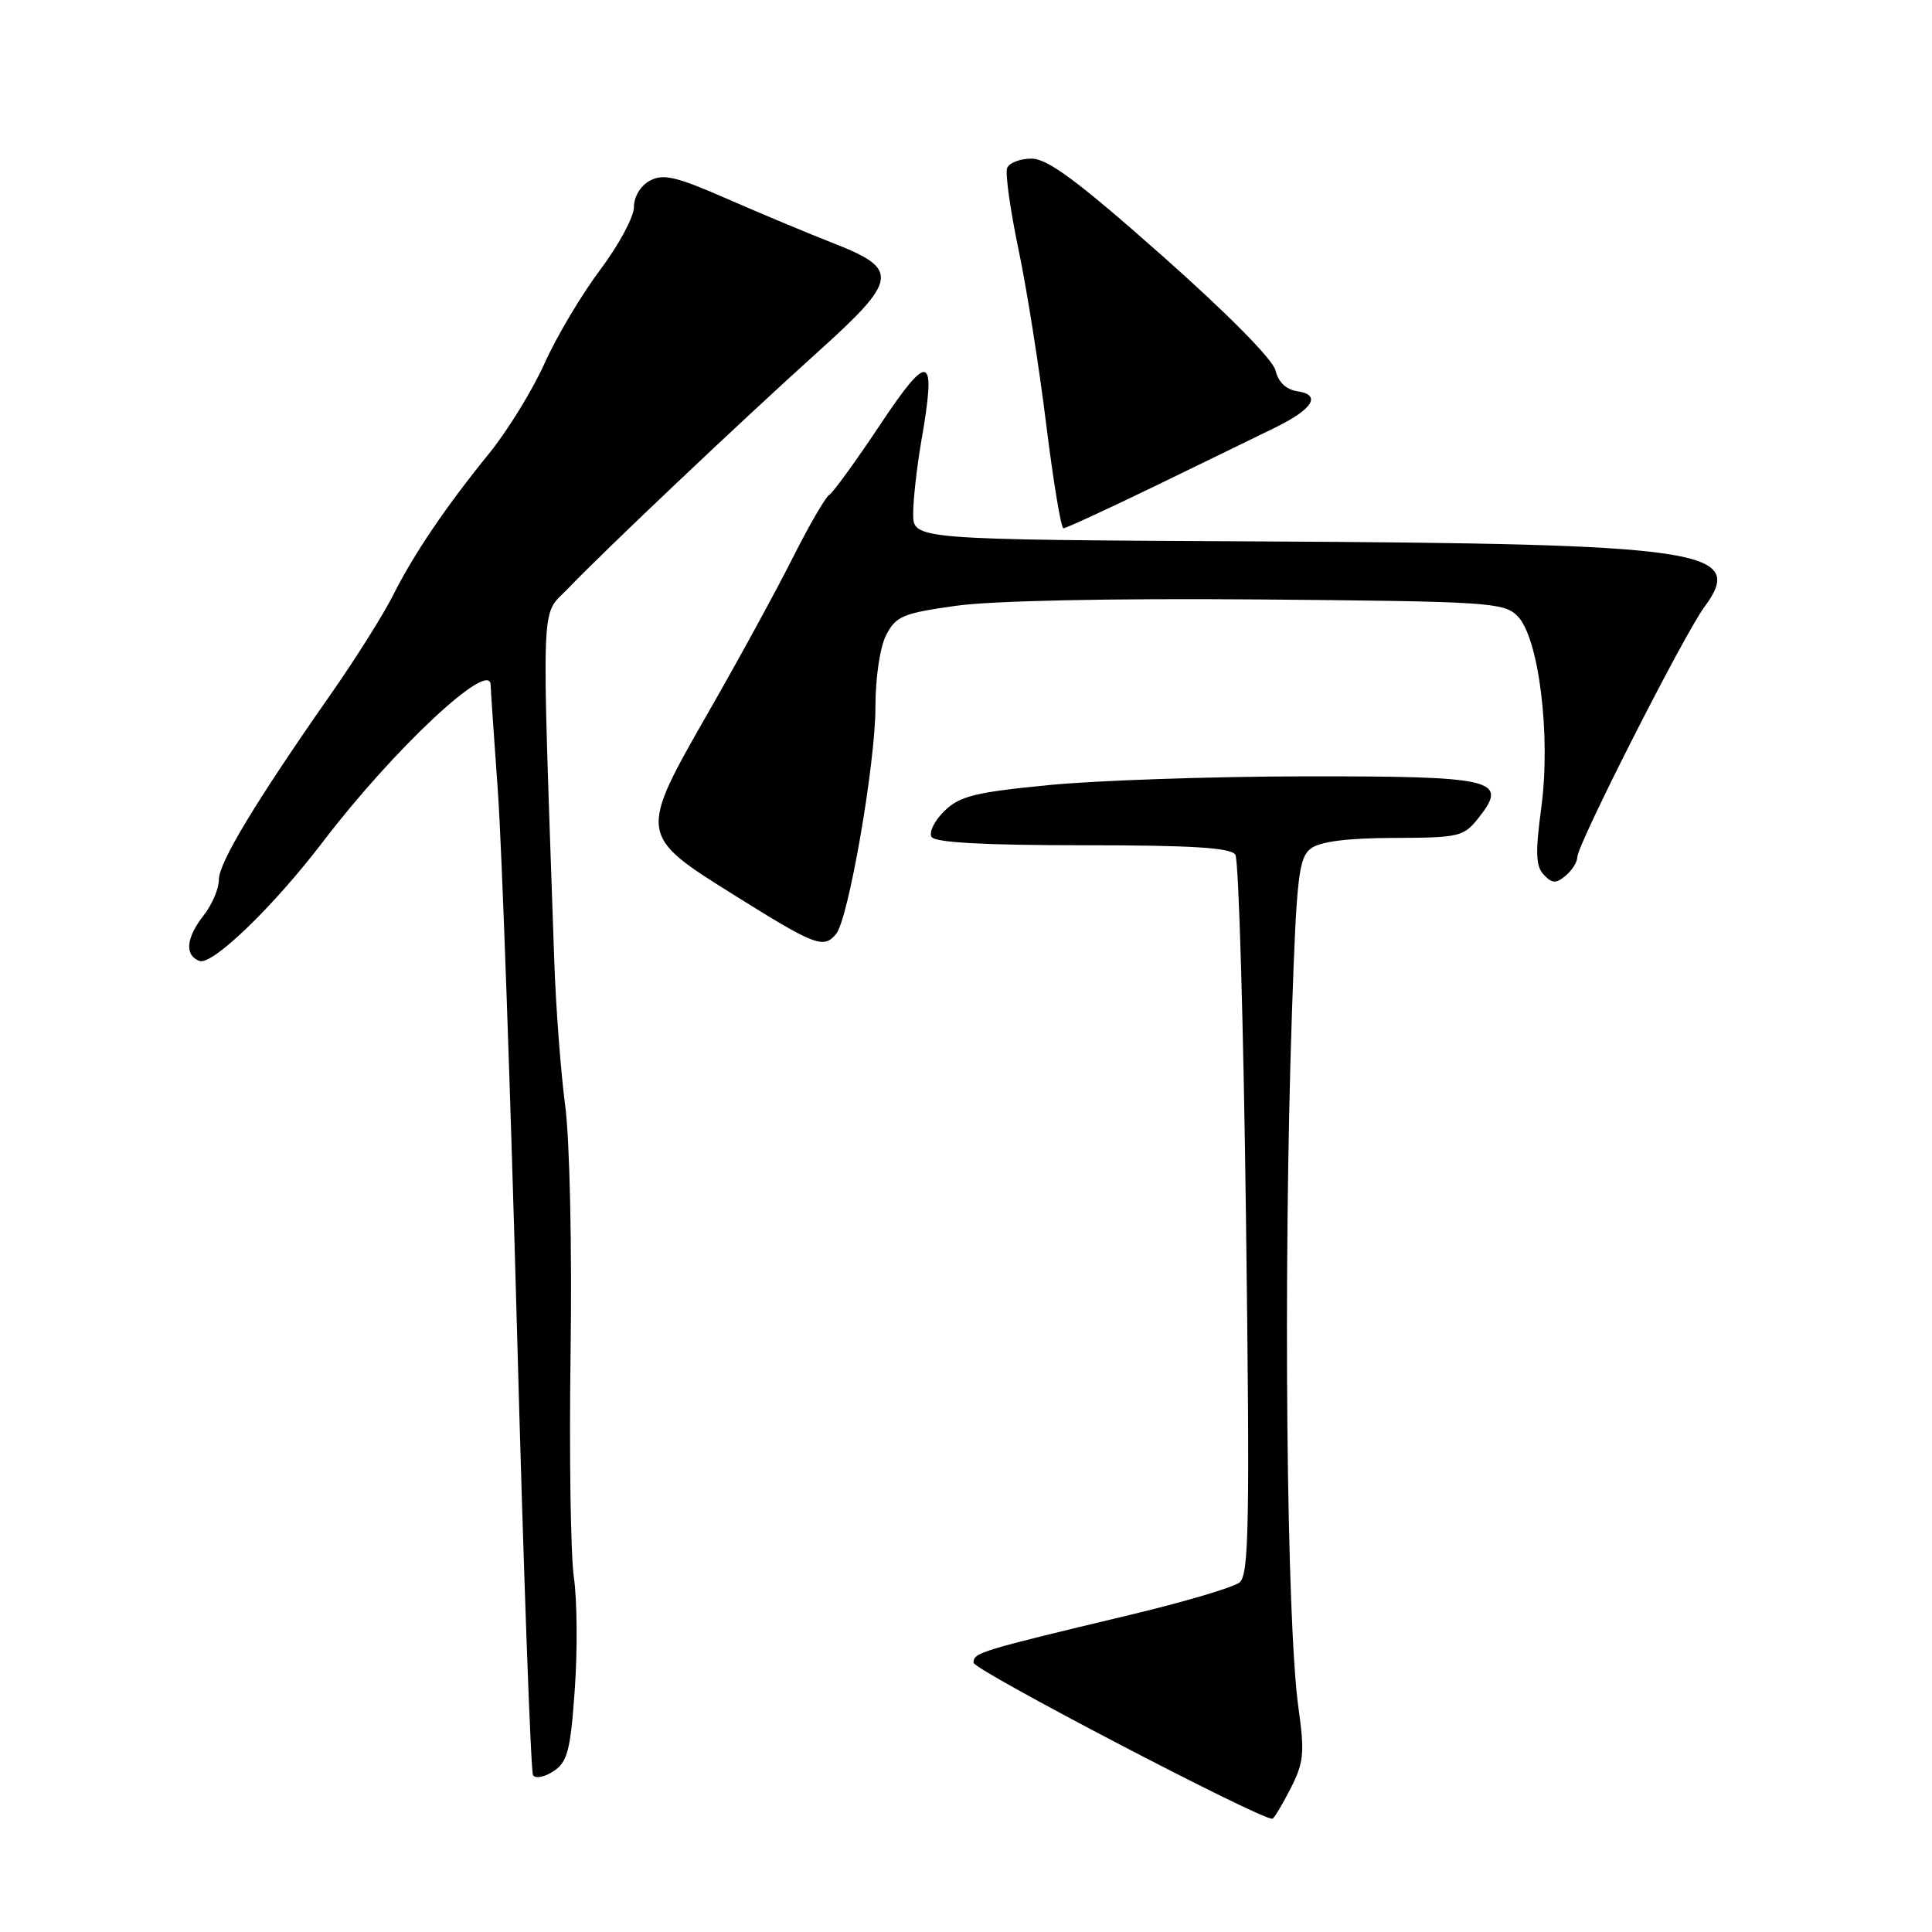 <?xml version="1.0" encoding="UTF-8" standalone="no"?>
<!DOCTYPE svg PUBLIC "-//W3C//DTD SVG 1.1//EN" "http://www.w3.org/Graphics/SVG/1.1/DTD/svg11.dtd" >
<svg xmlns="http://www.w3.org/2000/svg" xmlns:xlink="http://www.w3.org/1999/xlink" version="1.1" viewBox="0 0 256 256">
 <g >
 <path fill="currentColor"
d=" M 170.98 237.04 C 172.77 233.54 172.89 232.28 172.05 226.29 C 170.46 214.87 170.02 168.57 171.19 134.15 C 171.80 116.18 172.09 113.65 173.69 112.44 C 174.91 111.51 178.49 111.05 184.68 111.03 C 193.42 111.00 193.95 110.87 195.96 108.32 C 199.93 103.28 198.06 102.84 172.83 102.87 C 160.48 102.89 145.23 103.41 138.94 104.03 C 129.19 104.98 127.15 105.49 125.13 107.47 C 123.82 108.75 123.06 110.29 123.44 110.90 C 123.90 111.64 130.44 112.00 143.50 112.00 C 157.91 112.00 163.09 112.32 163.69 113.25 C 164.14 113.94 164.77 135.65 165.10 161.50 C 165.62 201.86 165.50 208.67 164.25 209.68 C 163.45 210.33 156.88 212.28 149.65 214.00 C 129.74 218.76 129.00 218.98 129.00 220.32 C 129.00 221.27 166.77 241.00 168.58 241.00 C 168.79 241.00 169.87 239.22 170.98 237.04 Z  M 76.16 223.88 C 76.53 218.72 76.48 212.03 76.04 209.00 C 75.61 205.97 75.41 192.47 75.61 179.00 C 75.80 165.13 75.49 151.03 74.89 146.50 C 74.31 142.10 73.66 133.55 73.45 127.50 C 71.74 77.74 71.59 81.82 75.27 77.98 C 80.05 72.98 98.16 55.83 108.37 46.63 C 119.02 37.04 119.22 35.68 110.50 32.26 C 107.20 30.97 100.84 28.31 96.38 26.36 C 89.63 23.40 87.89 22.99 86.13 23.93 C 84.88 24.60 84.00 26.05 84.00 27.44 C 84.00 28.74 81.98 32.48 79.52 35.76 C 77.06 39.04 73.74 44.61 72.15 48.16 C 70.56 51.70 67.27 57.05 64.84 60.05 C 59.02 67.21 54.79 73.46 52.02 79.00 C 50.77 81.47 47.09 87.33 43.82 92.00 C 33.80 106.34 29.00 114.31 29.00 116.57 C 29.00 117.76 28.10 119.87 27.00 121.27 C 24.65 124.26 24.43 126.57 26.42 127.33 C 28.11 127.98 36.24 120.13 42.82 111.50 C 52.17 99.24 64.97 87.27 65.01 90.75 C 65.01 91.16 65.45 97.58 65.98 105.00 C 66.50 112.42 67.64 144.56 68.51 176.41 C 69.37 208.26 70.33 234.72 70.63 235.22 C 70.94 235.71 72.16 235.48 73.35 234.69 C 75.20 233.46 75.59 231.97 76.16 223.88 Z  M 110.79 123.75 C 112.43 121.77 116.00 101.19 116.00 93.70 C 116.00 89.76 116.60 85.74 117.43 84.13 C 118.71 81.65 119.66 81.25 126.68 80.27 C 131.44 79.60 147.17 79.27 166.82 79.43 C 197.16 79.69 199.27 79.82 201.07 81.62 C 203.90 84.45 205.52 97.43 204.23 107.00 C 203.43 112.97 203.49 114.79 204.56 115.91 C 205.66 117.07 206.18 117.10 207.45 116.04 C 208.30 115.33 209.00 114.23 209.00 113.58 C 209.00 111.91 223.13 84.09 225.84 80.43 C 231.44 72.85 226.00 72.05 166.75 71.74 C 121.00 71.50 121.00 71.50 121.00 68.08 C 121.00 66.20 121.49 61.86 122.08 58.44 C 124.10 46.84 123.16 46.46 116.64 56.25 C 113.44 61.06 110.40 65.25 109.88 65.57 C 109.37 65.89 107.19 69.65 105.04 73.92 C 102.89 78.19 97.94 87.27 94.03 94.09 C 84.52 110.69 84.51 110.63 97.50 118.74 C 108.06 125.34 109.14 125.74 110.79 123.75 Z  M 153.00 64.43 C 159.32 61.36 166.50 57.87 168.94 56.67 C 174.01 54.19 175.15 52.30 171.85 51.83 C 170.42 51.62 169.37 50.61 169.02 49.10 C 168.68 47.65 162.69 41.59 153.98 33.87 C 142.90 24.06 138.85 21.04 136.72 21.02 C 135.19 21.01 133.72 21.57 133.45 22.27 C 133.18 22.96 133.86 27.80 134.95 33.02 C 136.05 38.23 137.70 48.69 138.63 56.25 C 139.57 63.81 140.59 70.00 140.91 70.00 C 141.24 70.00 146.68 67.49 153.00 64.43 Z "/>
</g>
</svg>